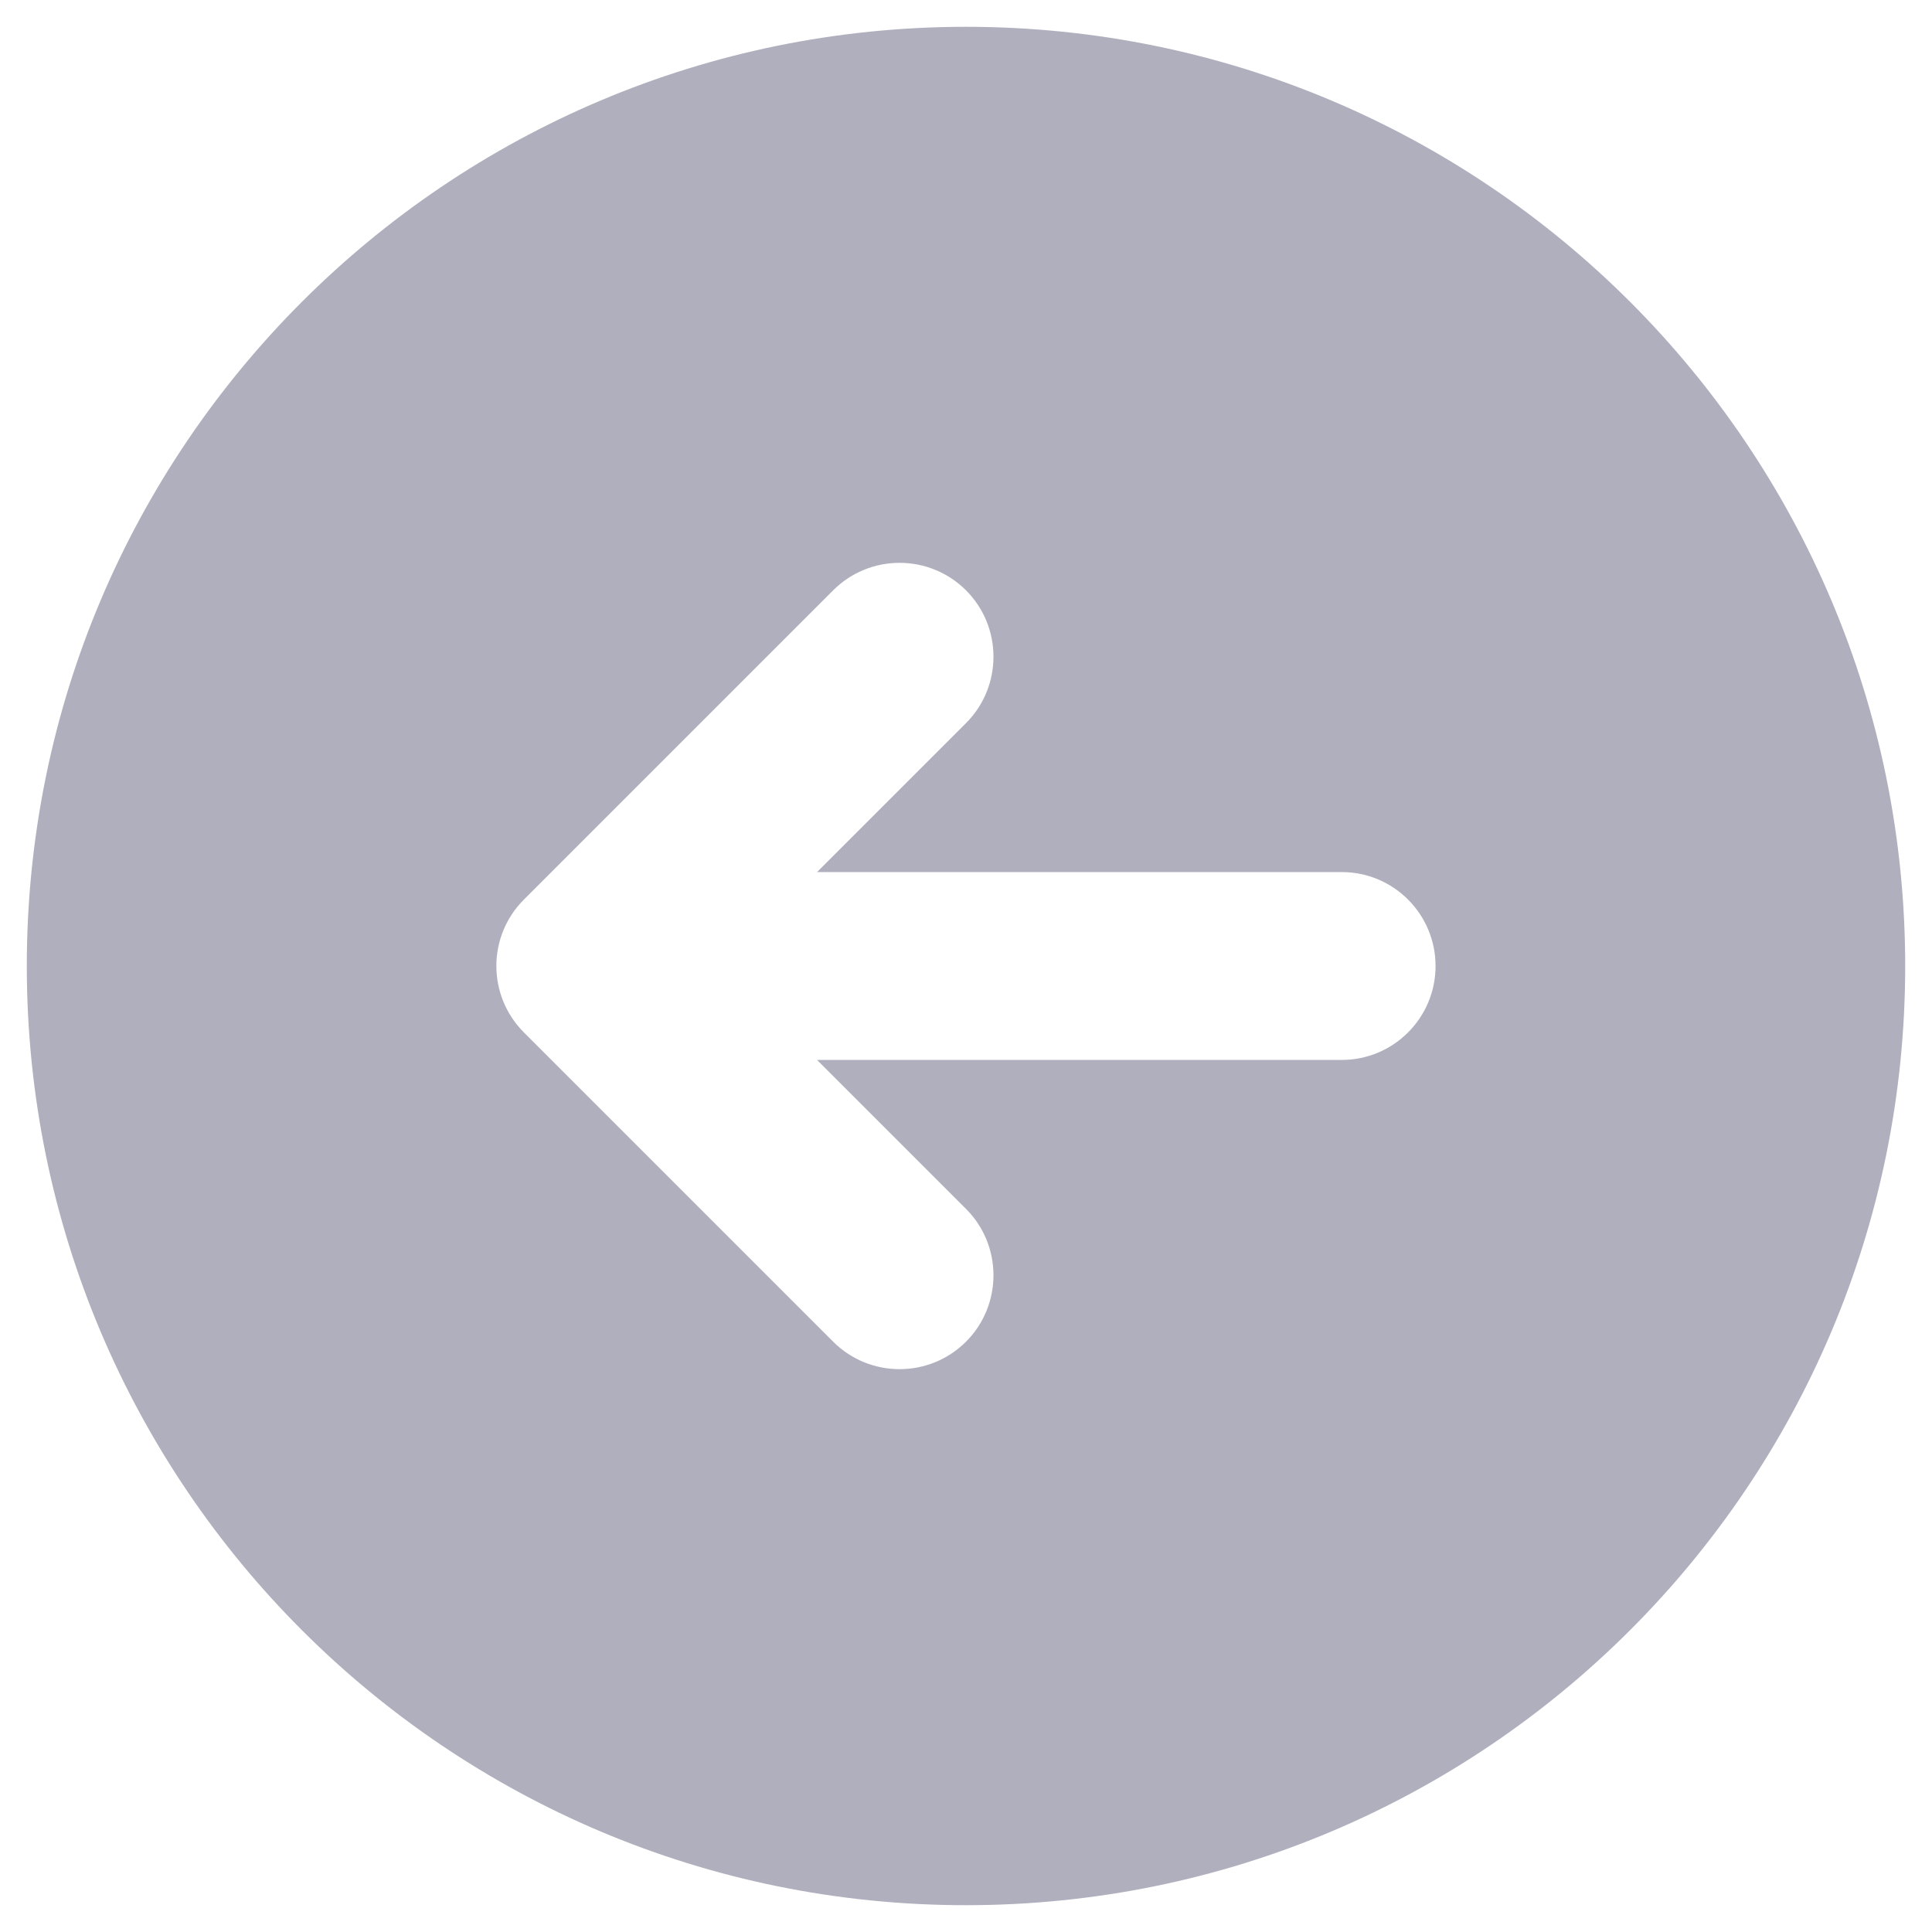 <svg width="24" height="24" viewBox="0 0 24 24" fill="none" xmlns="http://www.w3.org/2000/svg">
<path d="M12 0.333C5.556 0.333 0.333 5.556 0.333 12C0.333 18.444 5.556 23.667 12 23.667C18.444 23.667 23.667 18.444 23.667 12C23.667 5.556 18.444 0.333 12 0.333ZM16.667 13.167H10.15L12 15.017C12.455 15.472 12.455 16.212 12 16.667C11.545 17.122 10.805 17.122 10.35 16.667L6.508 12.825C6.052 12.369 6.052 11.63 6.508 11.175L10.35 7.333C10.805 6.878 11.545 6.878 12 7.333C12.455 7.788 12.455 8.528 12 8.983L10.15 10.833H16.667C17.311 10.833 17.833 11.356 17.833 12C17.833 12.644 17.311 13.167 16.667 13.167Z" fill="#AFAFBE"/>
</svg>
